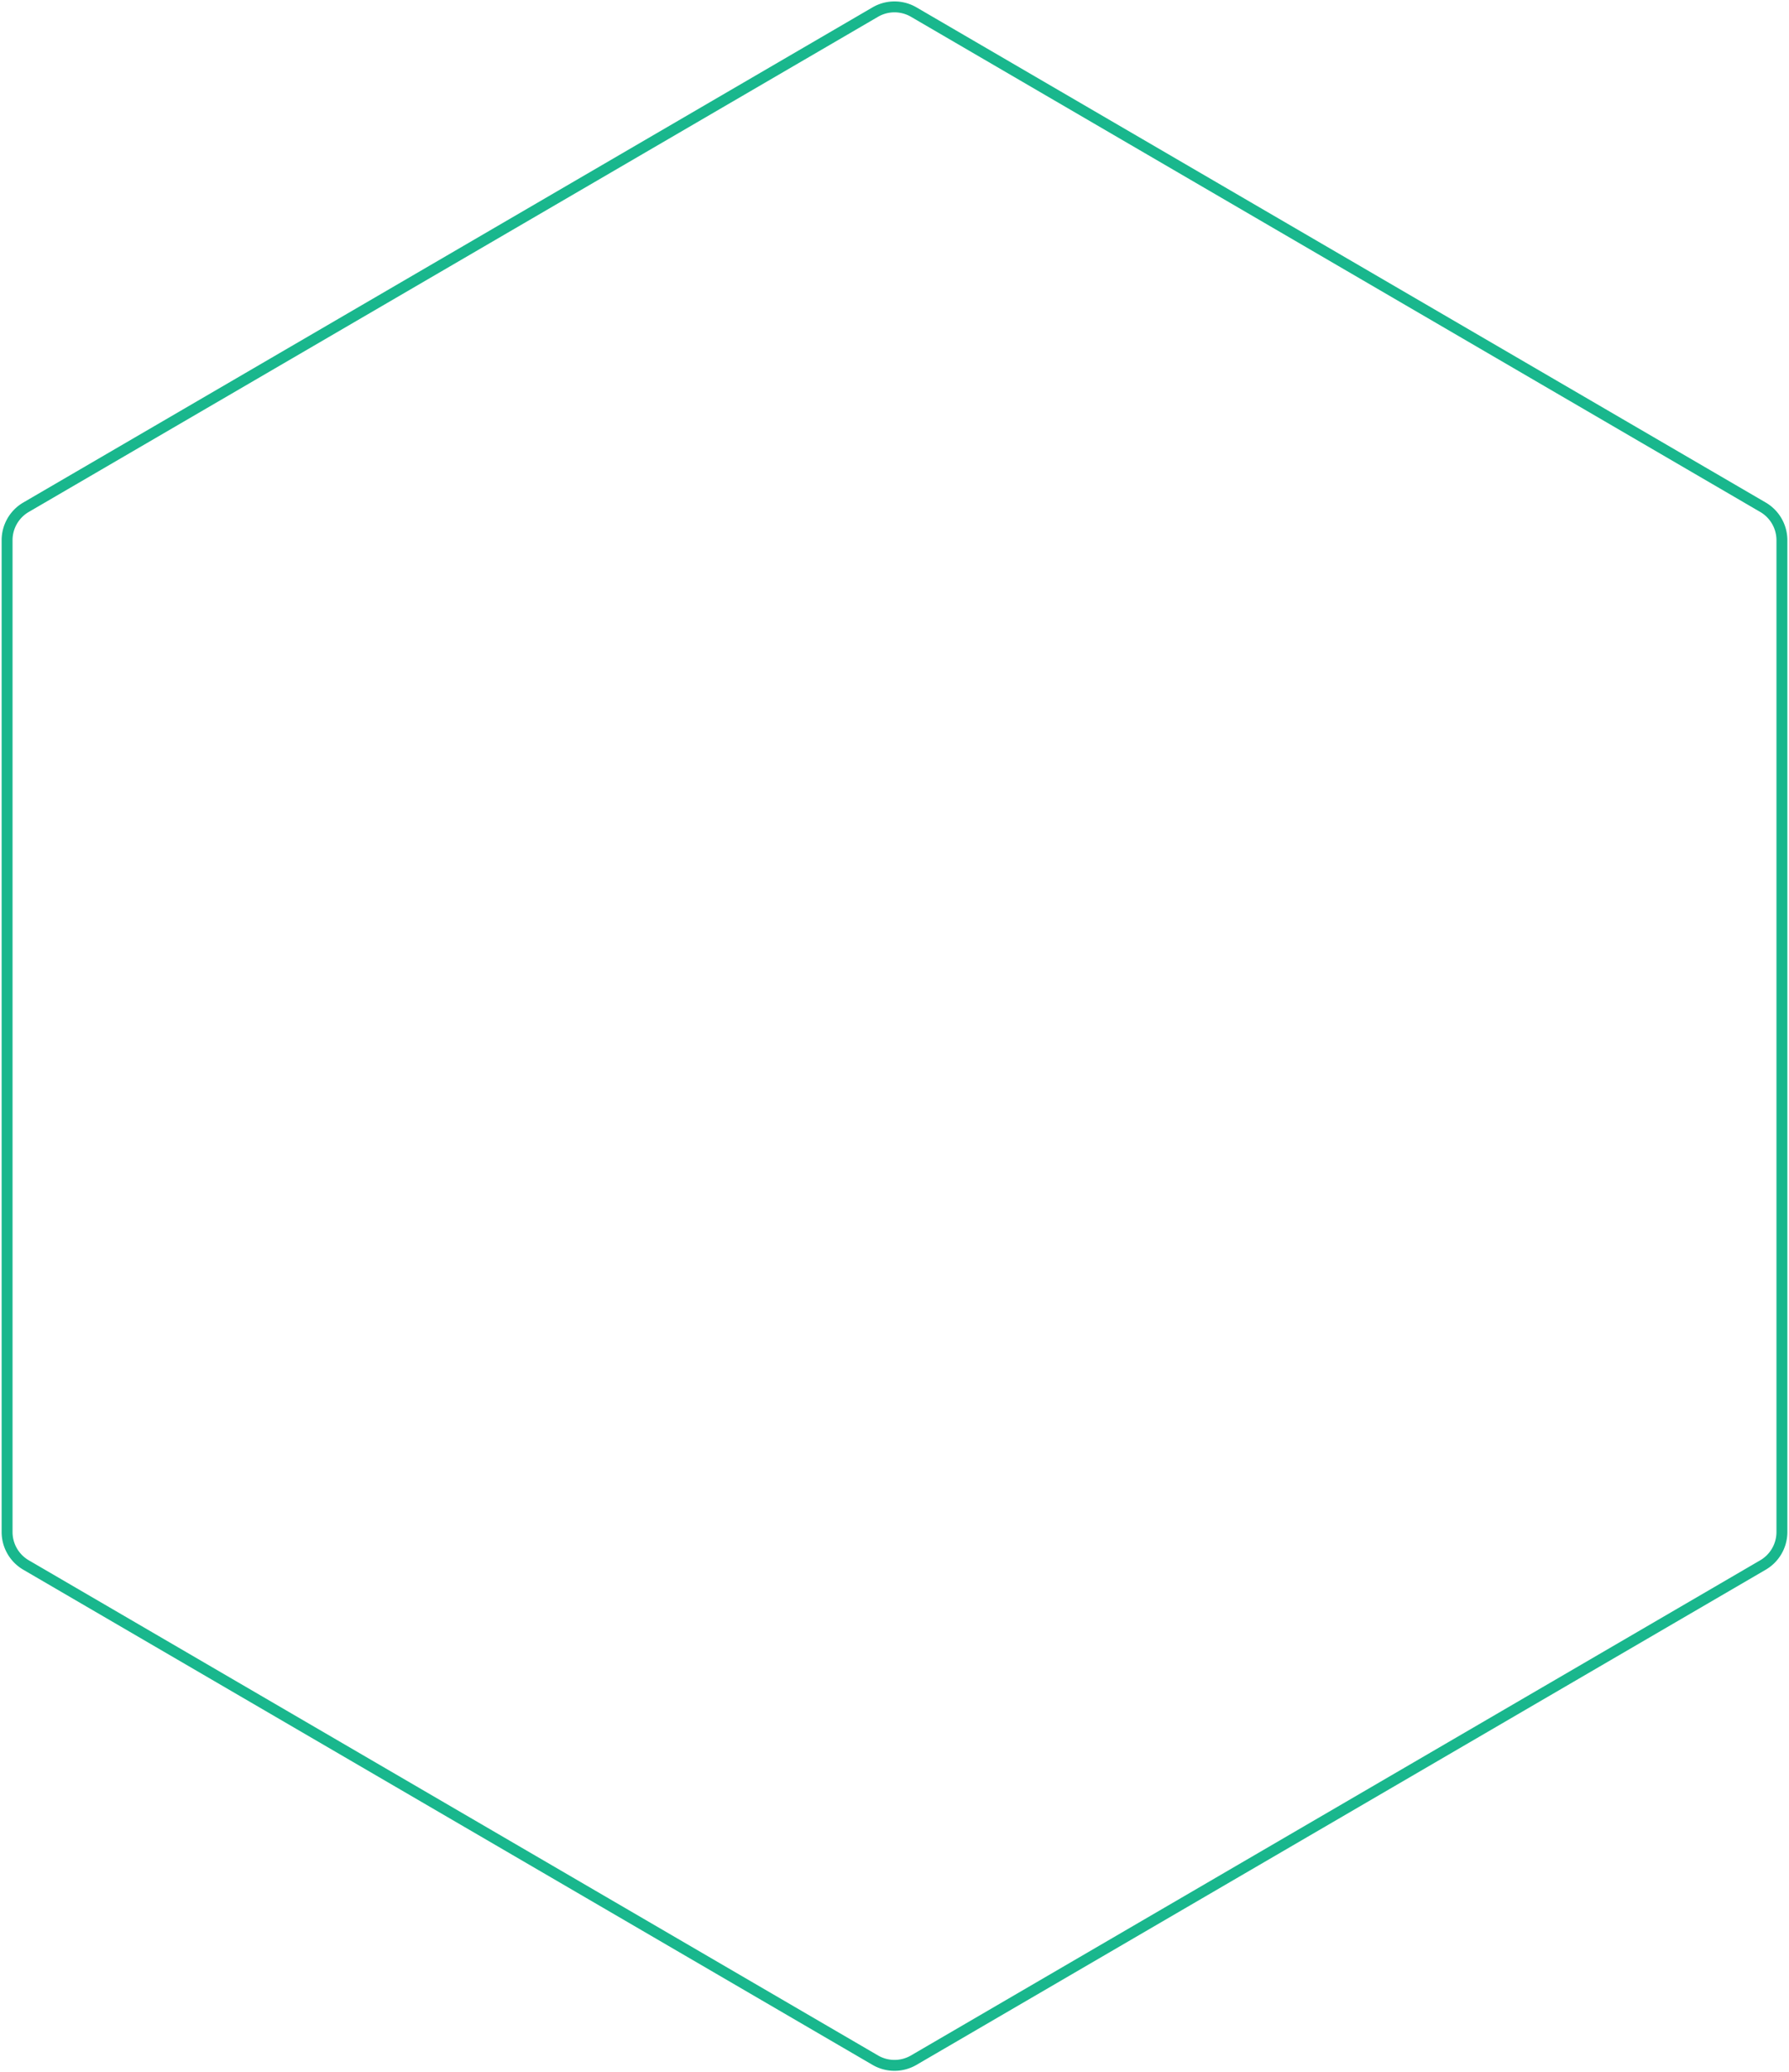 <svg xmlns="http://www.w3.org/2000/svg" width="328" height="380" fill="none"><path stroke="#19B78D" stroke-width="2" d="M160.5 2.2a7 7 0 0 1 7 0L323.2 93a7 7 0 0 1 3.5 6v182a7 7 0 0 1-3.5 6l-155.7 90.8a7 7 0 0 1-7 0L4.8 287a7 7 0 0 1-3.5-6V99a7 7 0 0 1 3.5-6L160.5 2.2Z"/></svg>